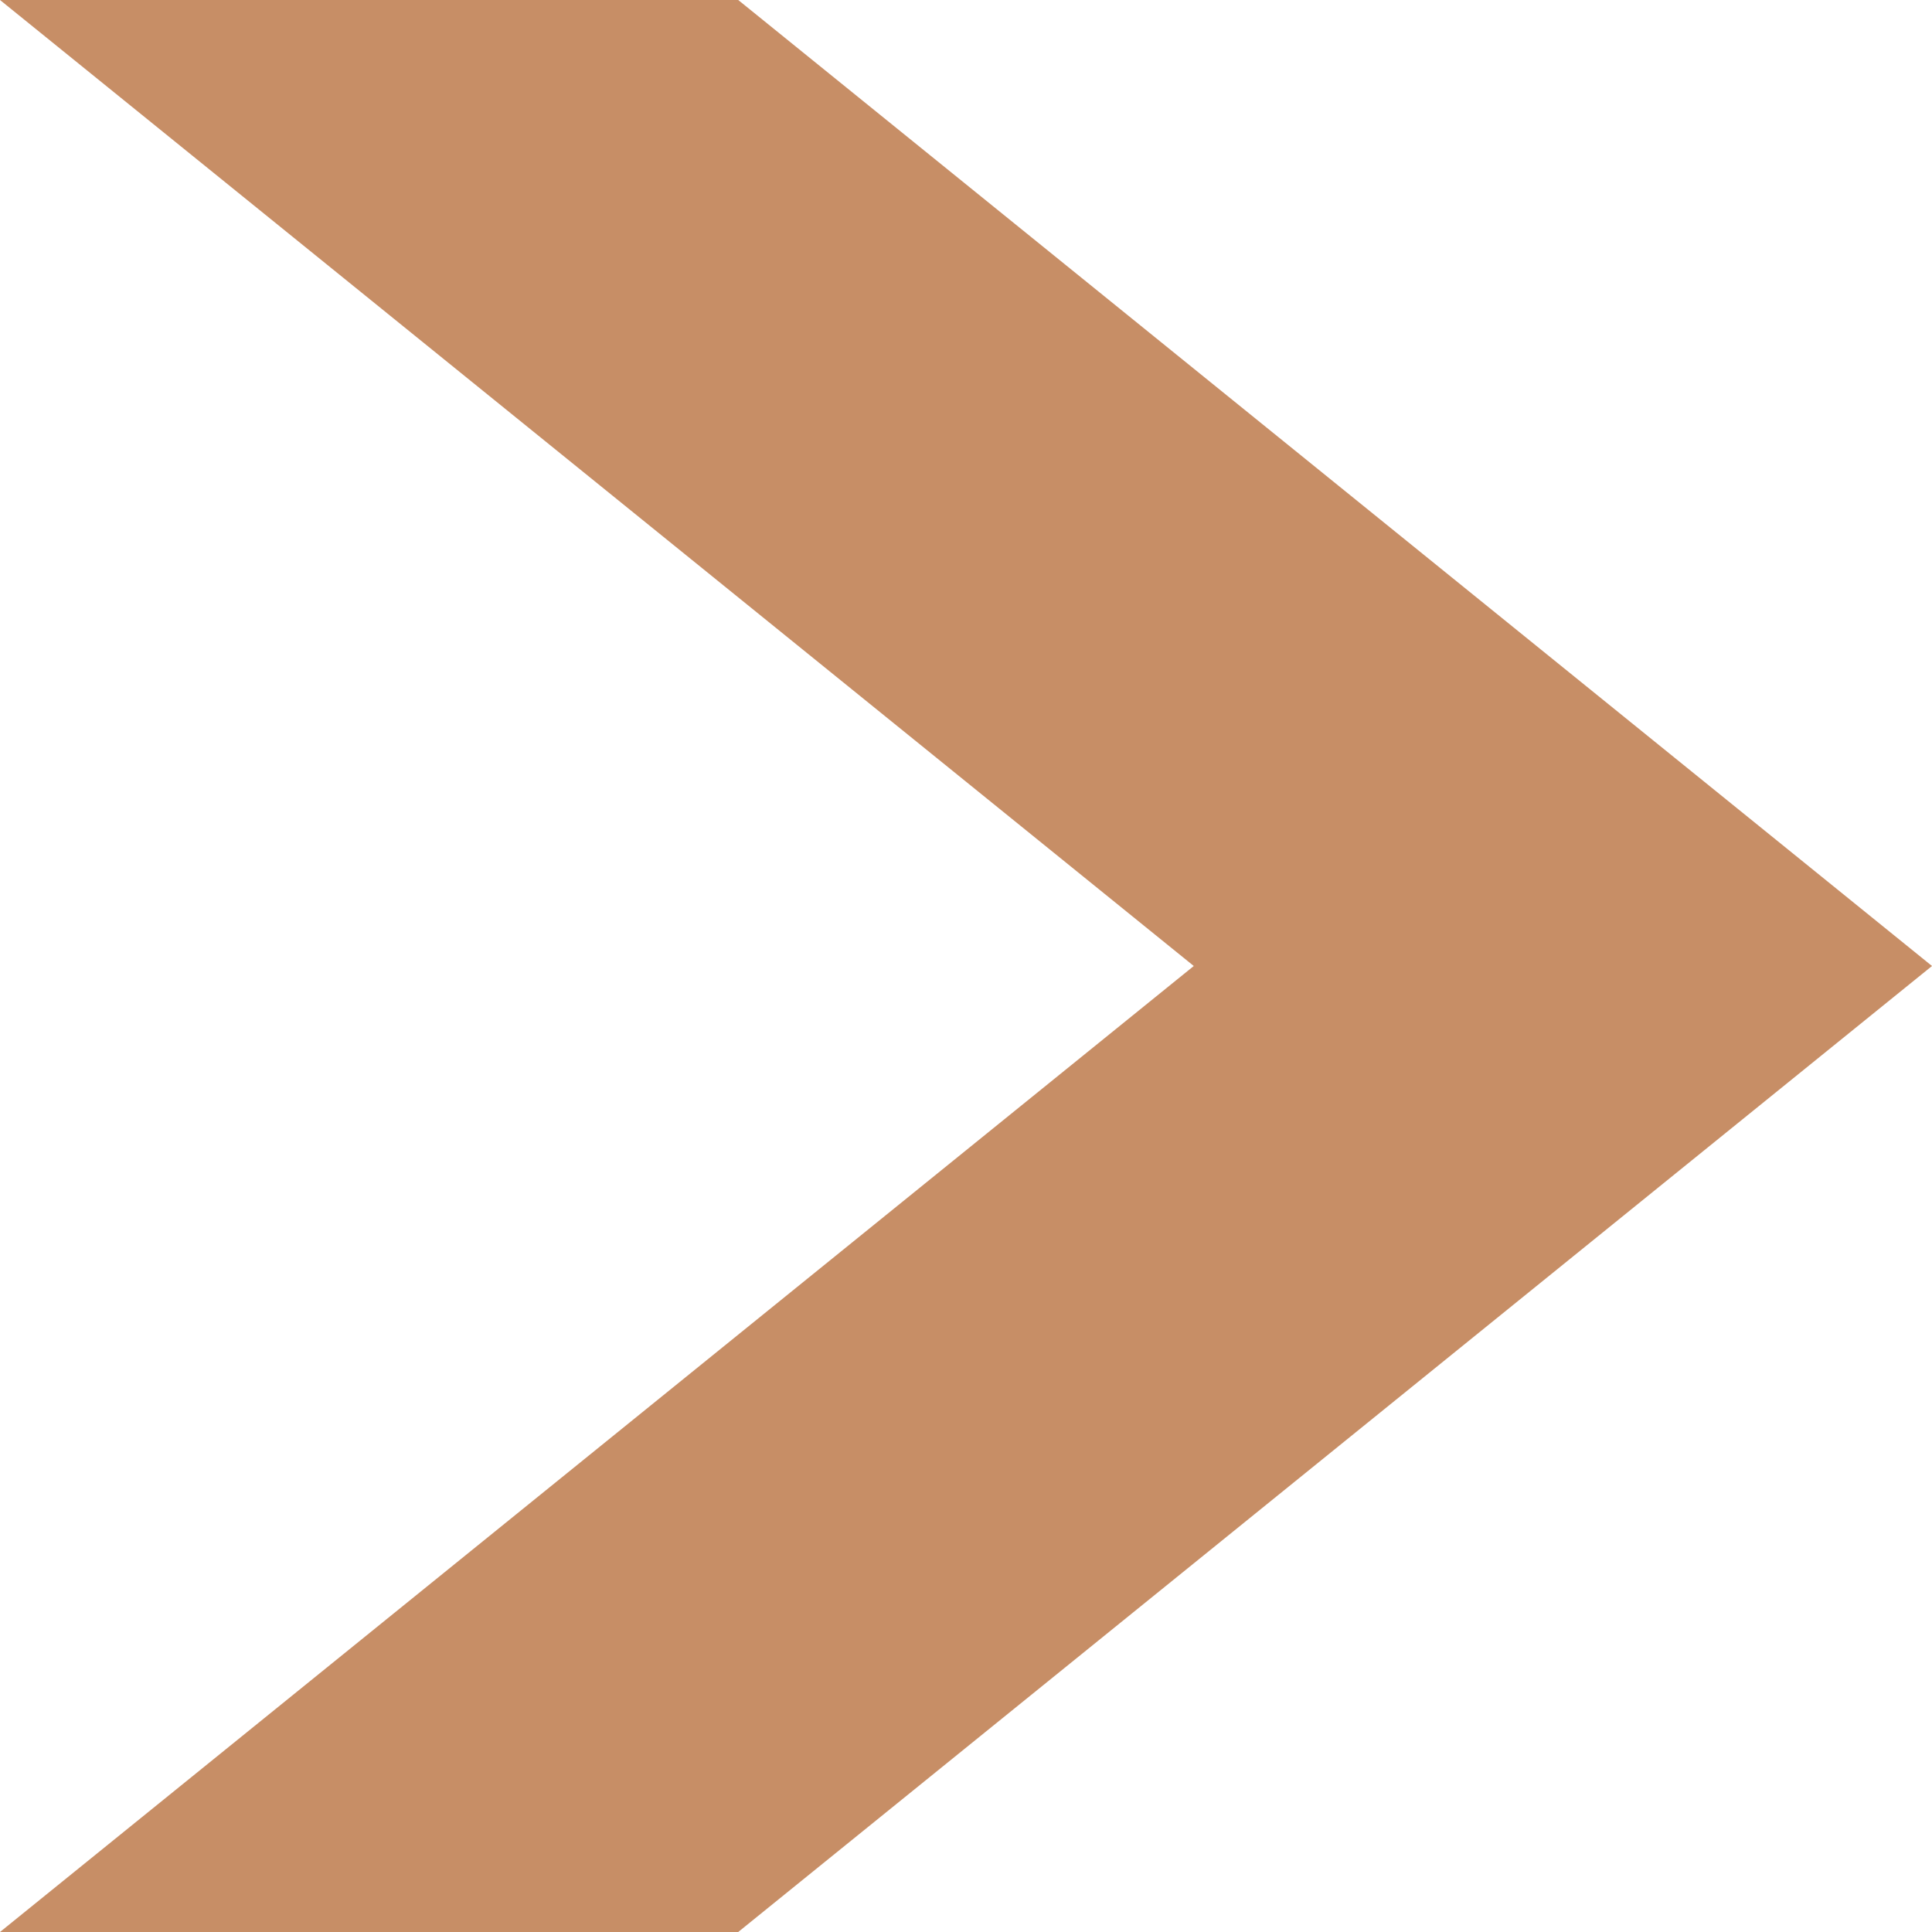 <svg width="19" height="19" viewBox="0 0 19 19" fill="none" xmlns="http://www.w3.org/2000/svg">
<path fill-rule="evenodd" clip-rule="evenodd" d="M7.26 19H0L11.74 9.5L0 0H7.26L19 9.5L7.26 19Z" fill="#C78E66"/>
</svg>
